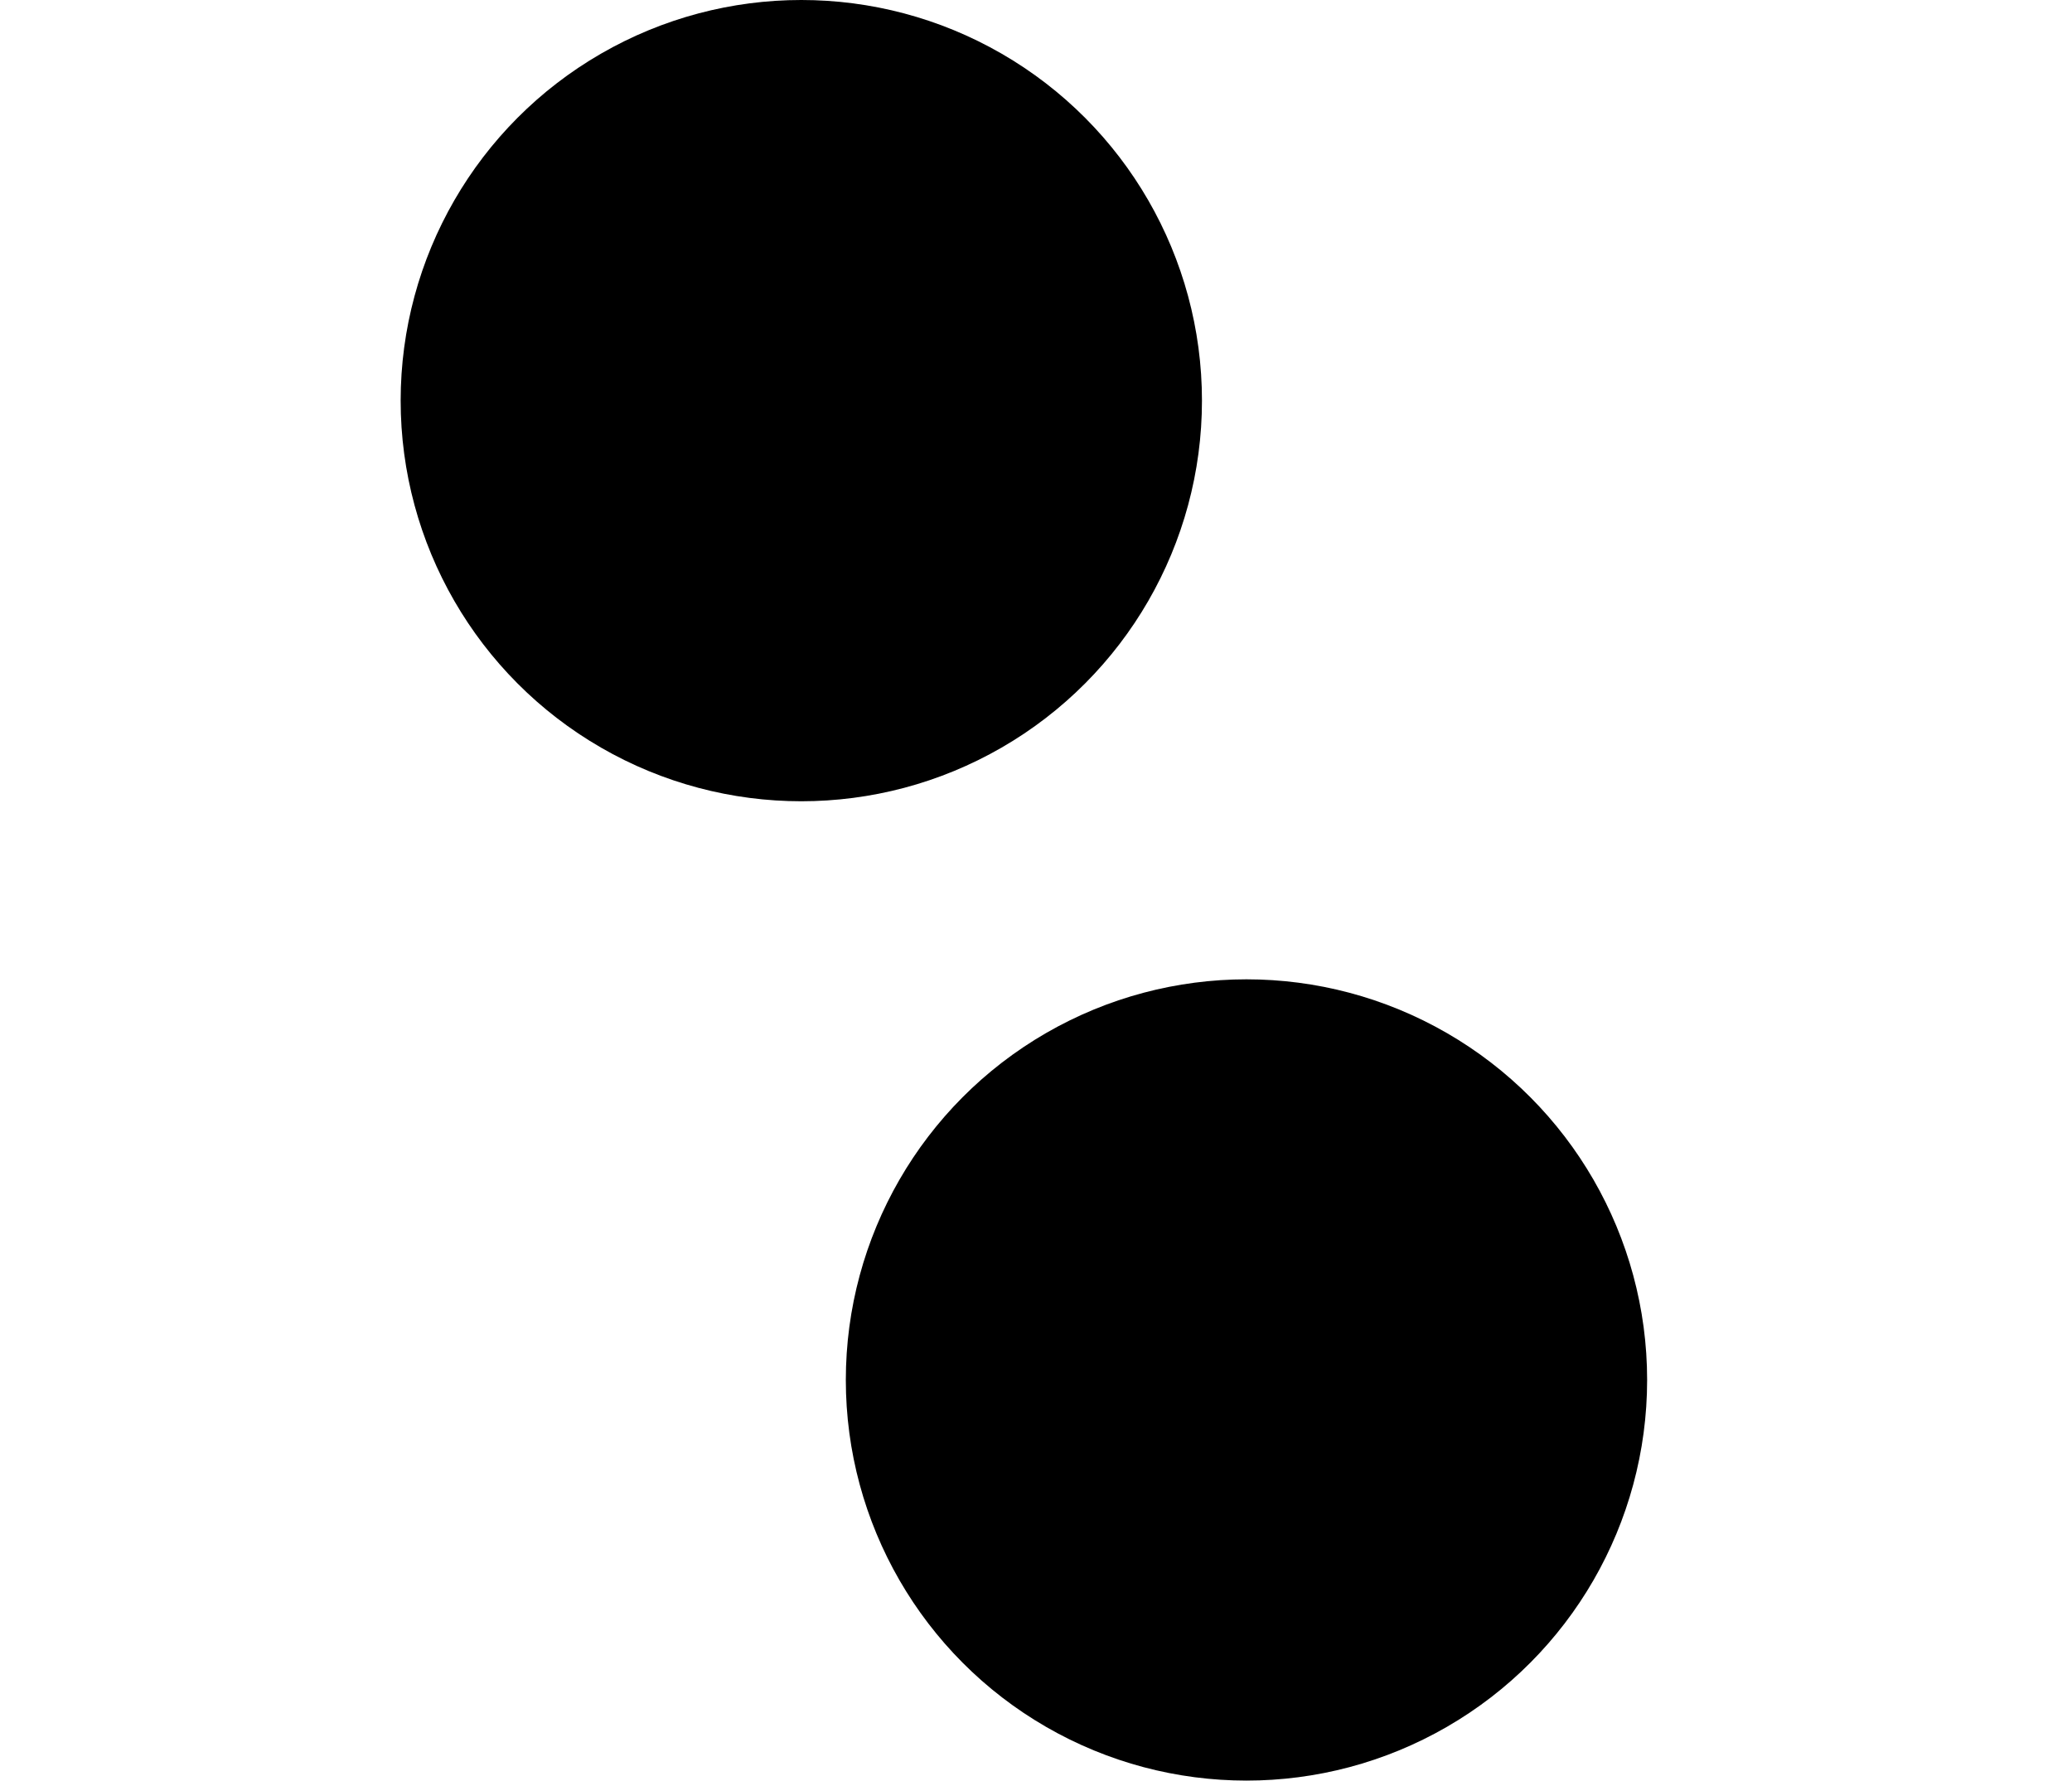 <svg xmlns="http://www.w3.org/2000/svg" width="23.272" height="20" viewBox="0 0 23.272 20">
  <g id="Group_986" data-name="Group 986" transform="translate(4077.5 2307)">
    <line id="Line_21" data-name="Line 21" x2="21.272" transform="translate(-4076.5 -2302.717)" fill="none"/>
    <line id="Line_22" data-name="Line 22" x2="21.272" transform="translate(-4076.5 -2291.724)" fill="none"/>
    <g id="Ellipse_197" data-name="Ellipse 197" transform="translate(-4073 -2307)" stroke-linecap="unset">
      <circle cx="4.5" cy="4.5" r="4.5" stroke="none"/>
      <circle cx="4.5" cy="4.5" r="3.5" fill="none"/>
    </g>
    <g id="Ellipse_198" data-name="Ellipse 198" transform="translate(-4068 -2296)" stroke-linecap="unset">
      <circle cx="4.5" cy="4.5" r="4.5" stroke="none"/>
      <circle cx="4.5" cy="4.5" r="3.5" fill="none"/>
    </g>
  </g>
</svg>
